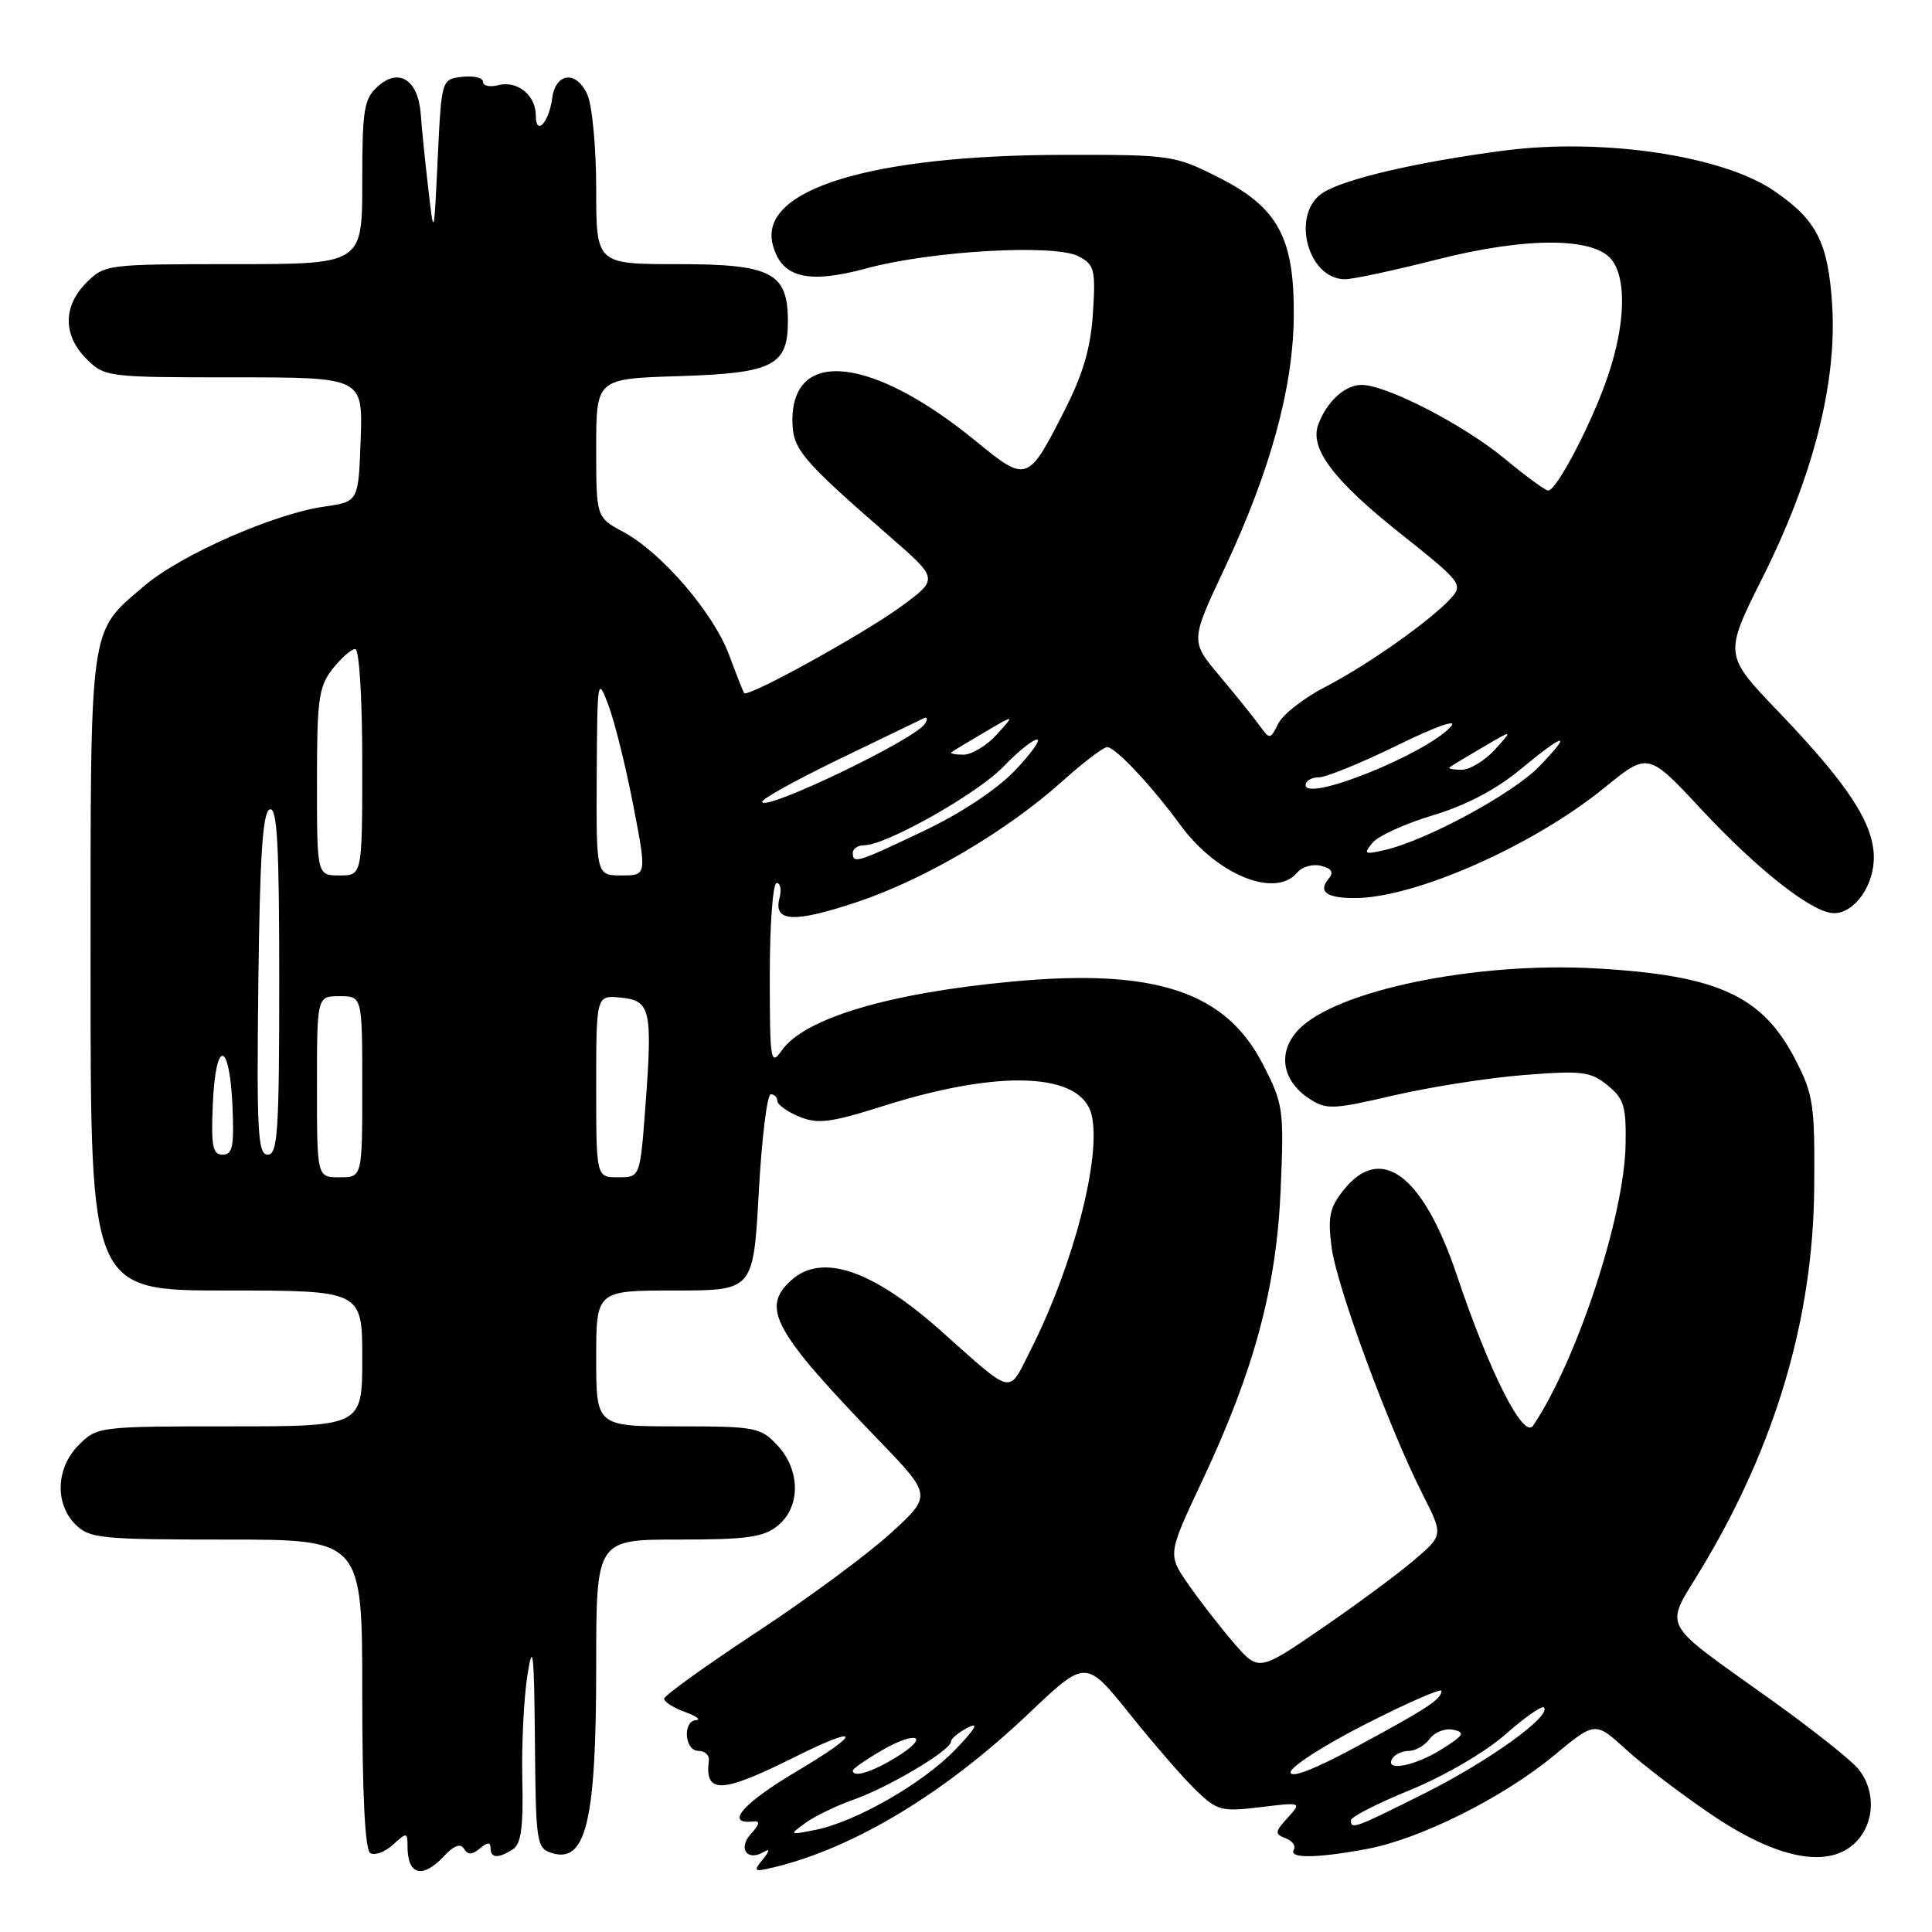 <?xml version="1.0" encoding="UTF-8" standalone="no"?>
<!DOCTYPE svg PUBLIC "-//W3C//DTD SVG 1.1//EN" "http://www.w3.org/Graphics/SVG/1.1/DTD/svg11.dtd" >
<svg xmlns="http://www.w3.org/2000/svg" xmlns:xlink="http://www.w3.org/1999/xlink" version="1.1" viewBox="0 0 256 256">
 <g >
 <path fill="currentColor"
d=" M 58.86 245.92 C 60.16 244.53 61.02 244.22 61.48 244.97 C 61.99 245.80 62.55 245.79 63.59 244.93 C 64.60 244.08 65.00 244.07 65.00 244.88 C 65.00 246.23 66.00 246.29 67.95 245.05 C 69.05 244.35 69.35 242.15 69.21 235.82 C 69.10 231.24 69.41 225.03 69.88 222.00 C 70.61 217.40 70.77 218.82 70.88 230.68 C 70.99 244.16 71.10 244.90 73.10 245.53 C 77.65 246.98 79.00 241.33 79.00 220.85 C 79.00 204.00 79.00 204.00 89.89 204.00 C 98.98 204.00 101.15 203.70 103.06 202.16 C 106.11 199.68 106.08 194.78 102.99 191.49 C 100.78 189.13 100.07 189.00 89.83 189.00 C 79.00 189.00 79.00 189.00 79.00 180.00 C 79.00 171.00 79.00 171.00 89.41 171.00 C 99.82 171.00 99.82 171.00 100.54 158.00 C 100.93 150.85 101.65 145.00 102.13 145.00 C 102.61 145.00 103.00 145.40 103.00 145.88 C 103.00 146.36 104.30 147.30 105.89 147.96 C 108.36 148.98 110.01 148.77 117.14 146.52 C 132.51 141.66 143.24 142.11 144.63 147.68 C 146.00 153.13 142.25 167.65 136.59 178.83 C 133.52 184.88 134.51 185.08 124.66 176.33 C 115.53 168.22 108.88 165.99 104.83 169.65 C 100.80 173.30 102.47 176.35 116.43 190.83 C 123.50 198.16 123.50 198.16 118.00 203.18 C 114.97 205.95 106.99 211.84 100.25 216.28 C 93.51 220.72 88.00 224.68 88.00 225.09 C 88.00 225.50 89.24 226.29 90.75 226.84 C 92.26 227.39 92.94 227.88 92.25 227.92 C 90.42 228.04 90.70 232.00 92.54 232.00 C 93.39 232.00 94.01 232.56 93.93 233.25 C 93.34 237.76 95.56 237.68 105.22 232.86 C 114.17 228.39 114.34 229.51 105.50 234.75 C 98.41 238.96 95.97 241.79 99.81 241.35 C 100.75 241.24 100.67 241.71 99.50 243.00 C 97.73 244.96 99.02 246.71 101.25 245.37 C 102.04 244.89 101.98 245.26 101.08 246.37 C 99.76 247.99 99.88 248.07 102.58 247.42 C 113.20 244.85 125.21 237.60 136.36 227.00 C 143.88 219.86 143.88 219.86 149.69 227.11 C 152.89 231.10 156.85 235.66 158.50 237.25 C 161.30 239.93 161.87 240.08 167.00 239.46 C 172.50 238.79 172.50 238.79 170.61 240.88 C 168.91 242.75 168.89 243.02 170.36 243.58 C 171.25 243.93 171.74 244.61 171.44 245.10 C 170.71 246.28 174.43 246.24 181.11 245.00 C 188.17 243.69 199.14 238.21 205.94 232.59 C 211.37 228.09 211.37 228.09 215.44 231.80 C 217.67 233.84 222.74 237.71 226.70 240.39 C 235.47 246.35 242.32 247.68 245.88 244.12 C 248.43 241.57 248.59 237.27 246.23 234.39 C 245.28 233.22 240.22 229.21 235.00 225.46 C 219.60 214.43 220.49 216.10 225.55 207.68 C 235.27 191.50 240.24 174.68 240.39 157.48 C 240.49 146.44 240.29 145.06 237.94 140.48 C 233.55 131.94 227.67 129.24 211.50 128.32 C 195.51 127.41 176.93 131.25 172.02 136.48 C 169.25 139.43 169.86 143.20 173.48 145.58 C 175.75 147.06 176.58 147.03 184.71 145.14 C 189.55 144.02 197.32 142.80 202.00 142.44 C 209.63 141.84 210.76 141.98 213.00 143.80 C 215.18 145.57 215.49 146.58 215.40 151.67 C 215.22 161.20 208.95 180.28 203.14 188.91 C 201.88 190.77 197.38 181.89 193.05 169.00 C 188.55 155.62 182.95 151.44 177.98 157.75 C 176.17 160.05 175.92 161.29 176.45 165.32 C 177.13 170.48 184.03 189.18 188.52 198.03 C 191.25 203.42 191.25 203.42 187.37 206.73 C 185.24 208.55 179.74 212.62 175.14 215.77 C 166.78 221.50 166.78 221.50 163.49 217.70 C 161.69 215.61 158.97 212.12 157.46 209.94 C 154.71 205.97 154.71 205.97 159.29 196.24 C 166.21 181.53 169.16 170.55 169.70 157.50 C 170.14 146.95 170.05 146.28 167.33 141.00 C 162.38 131.38 153.04 128.30 134.16 130.06 C 117.74 131.59 106.56 134.93 103.57 139.21 C 102.11 141.29 102.00 140.60 102.00 129.22 C 102.00 122.50 102.41 117.00 102.91 117.00 C 103.40 117.00 103.58 117.89 103.29 118.99 C 102.45 122.19 105.17 122.33 113.64 119.50 C 122.56 116.51 133.45 110.09 140.80 103.49 C 143.55 101.02 146.20 99.00 146.70 99.00 C 147.80 99.00 152.58 104.09 156.42 109.34 C 161.27 115.95 169.02 119.09 171.91 115.60 C 172.55 114.84 173.97 114.44 175.06 114.73 C 176.49 115.10 176.76 115.59 176.03 116.46 C 174.63 118.16 175.78 119.00 179.49 119.00 C 187.47 119.00 203.16 112.07 212.63 104.35 C 218.38 99.67 218.38 99.67 225.44 107.25 C 232.95 115.31 240.21 121.00 243.00 121.00 C 245.78 121.00 248.40 117.24 248.29 113.40 C 248.17 108.95 244.75 103.79 235.62 94.27 C 228.43 86.76 228.43 86.76 233.57 76.49 C 240.25 63.16 243.43 50.67 242.77 40.37 C 242.24 32.11 240.72 29.13 235.03 25.26 C 228.18 20.60 212.29 18.25 199.25 19.96 C 187.72 21.47 178.06 23.73 175.26 25.56 C 171.01 28.35 173.25 37.00 178.22 37.00 C 179.28 37.00 184.72 35.83 190.32 34.41 C 202.28 31.36 211.36 31.40 213.63 34.51 C 215.55 37.14 215.33 43.08 213.07 49.78 C 211.01 55.91 206.27 65.00 205.15 65.00 C 204.77 65.00 202.22 63.14 199.48 60.86 C 194.04 56.33 183.72 51.00 180.40 51.00 C 178.20 51.00 175.74 53.27 174.66 56.31 C 173.54 59.46 176.72 63.66 185.48 70.63 C 193.65 77.12 193.90 77.45 192.25 79.27 C 189.58 82.22 181.21 88.13 175.59 91.03 C 172.79 92.47 170.00 94.65 169.39 95.86 C 168.31 98.01 168.26 98.02 166.89 96.13 C 166.13 95.07 163.75 92.12 161.61 89.57 C 157.72 84.95 157.72 84.95 162.30 75.23 C 168.31 62.43 171.34 51.42 171.43 42.00 C 171.53 31.50 169.36 27.49 161.45 23.50 C 155.65 20.57 155.14 20.50 141.00 20.52 C 115.40 20.55 100.55 25.10 102.38 32.36 C 103.49 36.79 106.99 37.69 114.82 35.56 C 123.40 33.23 139.82 32.30 142.94 33.97 C 145.02 35.08 145.19 35.75 144.82 41.47 C 144.53 46.08 143.52 49.54 141.06 54.38 C 136.21 63.94 136.07 63.99 129.29 58.44 C 115.62 47.26 105.00 46.05 105.00 55.67 C 105.00 59.51 106.09 60.81 117.93 71.12 C 124.36 76.72 124.36 76.72 119.43 80.34 C 114.50 83.96 99.07 92.48 98.60 91.84 C 98.47 91.65 97.57 89.38 96.61 86.78 C 94.54 81.21 87.67 73.21 82.59 70.48 C 79.00 68.55 79.00 68.55 79.00 59.36 C 79.00 50.18 79.00 50.18 89.97 49.84 C 102.43 49.45 104.40 48.46 104.40 42.56 C 104.40 36.13 102.22 35.00 89.85 35.00 C 79.00 35.00 79.00 35.00 79.00 25.05 C 79.00 19.54 78.47 13.94 77.82 12.51 C 76.37 9.31 73.62 9.61 73.17 13.01 C 72.73 16.26 71.00 18.10 71.00 15.32 C 71.00 12.61 68.54 10.63 66.01 11.29 C 64.90 11.58 64.00 11.37 64.00 10.84 C 64.00 10.30 62.76 10.01 61.25 10.18 C 58.50 10.50 58.50 10.50 58.00 21.00 C 57.50 31.50 57.50 31.50 56.75 25.00 C 56.33 21.42 55.88 16.97 55.75 15.10 C 55.42 10.58 52.84 8.93 50.06 11.45 C 48.22 13.11 48.00 14.48 48.00 24.15 C 48.00 35.00 48.00 35.00 30.95 35.00 C 14.19 35.00 13.87 35.04 11.45 37.45 C 8.33 40.58 8.33 44.42 11.45 47.55 C 13.87 49.96 14.19 50.00 30.99 50.00 C 48.08 50.00 48.08 50.00 47.79 58.24 C 47.50 66.48 47.50 66.48 42.95 67.13 C 36.28 68.08 23.90 73.54 19.11 77.64 C 11.73 83.95 12.00 82.03 12.00 128.95 C 12.00 171.00 12.00 171.00 30.00 171.00 C 48.00 171.00 48.00 171.00 48.00 180.00 C 48.00 189.00 48.00 189.00 30.45 189.00 C 13.16 189.00 12.87 189.04 10.45 191.45 C 7.42 194.48 7.22 199.22 10.00 202.00 C 11.85 203.85 13.33 204.00 30.00 204.00 C 48.00 204.00 48.00 204.00 48.00 224.44 C 48.00 237.80 48.37 245.11 49.06 245.54 C 49.65 245.90 51.00 245.41 52.06 244.44 C 53.92 242.76 54.00 242.77 54.00 244.68 C 54.00 248.48 55.99 249.00 58.86 245.92 Z  M 106.71 241.56 C 107.93 240.66 110.82 239.27 113.13 238.45 C 117.76 236.82 126.00 231.91 126.00 230.79 C 126.00 230.39 127.01 229.55 128.25 228.91 C 129.78 228.13 129.25 229.06 126.61 231.81 C 122.30 236.30 113.40 241.41 108.00 242.48 C 104.58 243.16 104.55 243.14 106.71 241.56 Z  M 179.00 241.20 C 179.00 240.75 182.55 238.94 186.89 237.17 C 191.38 235.33 196.80 232.17 199.44 229.85 C 201.99 227.60 204.31 225.97 204.58 226.24 C 205.65 227.32 197.40 233.28 188.97 237.52 C 179.50 242.27 179.00 242.46 179.00 241.20 Z  M 171.01 234.83 C 171.01 234.10 175.51 231.21 181.01 228.42 C 186.50 225.63 191.00 223.66 191.00 224.05 C 191.00 225.15 189.17 226.35 179.75 231.44 C 174.18 234.45 171.00 235.68 171.01 234.83 Z  M 113.00 234.60 C 113.00 234.38 114.63 233.23 116.63 232.06 C 121.38 229.25 123.42 229.96 118.81 232.81 C 115.57 234.81 113.00 235.60 113.00 234.60 Z  M 184.50 233.00 C 184.84 232.45 185.83 232.00 186.70 232.00 C 187.57 232.00 188.81 231.28 189.46 230.39 C 190.10 229.51 191.50 228.97 192.57 229.20 C 194.20 229.55 193.96 229.95 191.00 231.80 C 187.41 234.05 183.39 234.79 184.50 233.00 Z  M 42.00 144.00 C 42.00 132.00 42.00 132.00 45.00 132.00 C 48.00 132.00 48.00 132.00 48.00 144.00 C 48.00 156.00 48.00 156.00 45.00 156.00 C 42.00 156.00 42.00 156.00 42.00 144.00 Z  M 79.00 143.94 C 79.00 131.87 79.00 131.87 82.25 132.19 C 86.22 132.57 86.48 133.75 85.51 146.74 C 84.81 156.00 84.81 156.00 81.91 156.00 C 79.00 156.00 79.00 156.00 79.00 143.94 Z  M 28.20 146.25 C 28.58 137.65 30.40 137.82 30.80 146.49 C 31.04 151.90 30.82 153.00 29.50 153.00 C 28.17 153.00 27.96 151.88 28.20 146.25 Z  M 34.23 130.33 C 34.43 113.28 34.81 107.56 35.75 107.25 C 36.73 106.92 37.00 111.89 37.00 129.92 C 37.00 149.90 36.80 153.00 35.48 153.00 C 34.16 153.00 34.00 150.06 34.23 130.33 Z  M 42.00 103.63 C 42.00 92.64 42.23 90.98 44.07 88.63 C 45.21 87.19 46.56 86.00 47.07 86.00 C 47.60 86.00 48.00 92.45 48.00 101.00 C 48.00 116.00 48.00 116.00 45.00 116.00 C 42.00 116.00 42.00 116.00 42.00 103.63 Z  M 79.07 102.75 C 79.14 89.83 79.18 89.60 80.64 93.50 C 81.46 95.70 82.94 101.66 83.92 106.75 C 85.70 116.00 85.70 116.00 82.35 116.00 C 79.00 116.00 79.00 116.00 79.07 102.75 Z  M 113.00 113.00 C 113.00 112.45 113.69 112.00 114.52 112.00 C 117.42 112.00 129.51 105.17 132.95 101.59 C 134.84 99.62 136.85 98.00 137.40 98.00 C 137.95 98.00 136.63 99.86 134.45 102.13 C 132.06 104.63 127.27 107.80 122.35 110.13 C 113.50 114.34 113.00 114.49 113.00 113.00 Z  M 181.87 111.67 C 182.62 110.76 186.22 109.12 189.87 108.03 C 194.18 106.74 198.20 104.64 201.36 102.03 C 207.37 97.05 208.51 96.84 203.95 101.56 C 200.47 105.16 189.04 111.35 183.50 112.63 C 180.79 113.26 180.63 113.17 181.87 111.67 Z  M 101.00 106.23 C 101.01 105.83 105.62 103.28 111.25 100.56 C 116.89 97.84 121.90 95.42 122.39 95.18 C 122.88 94.94 122.96 95.26 122.56 95.90 C 121.27 97.99 101.00 107.70 101.00 106.23 Z  M 173.00 104.02 C 173.00 103.46 173.79 103.00 174.75 103.00 C 175.71 103.00 180.41 101.08 185.19 98.74 C 190.35 96.21 193.22 95.21 192.26 96.27 C 188.96 99.91 173.00 106.34 173.00 104.02 Z  M 192.08 101.67 C 192.31 101.49 194.30 100.29 196.50 99.00 C 200.50 96.65 200.50 96.65 198.08 99.33 C 196.74 100.80 194.75 102.00 193.66 102.00 C 192.56 102.00 191.85 101.85 192.08 101.67 Z  M 126.08 99.67 C 126.31 99.49 128.30 98.29 130.50 97.00 C 134.50 94.65 134.50 94.65 132.08 97.33 C 130.74 98.80 128.75 100.00 127.66 100.00 C 126.56 100.00 125.85 99.85 126.08 99.67 Z "/>
</g>
</svg>
